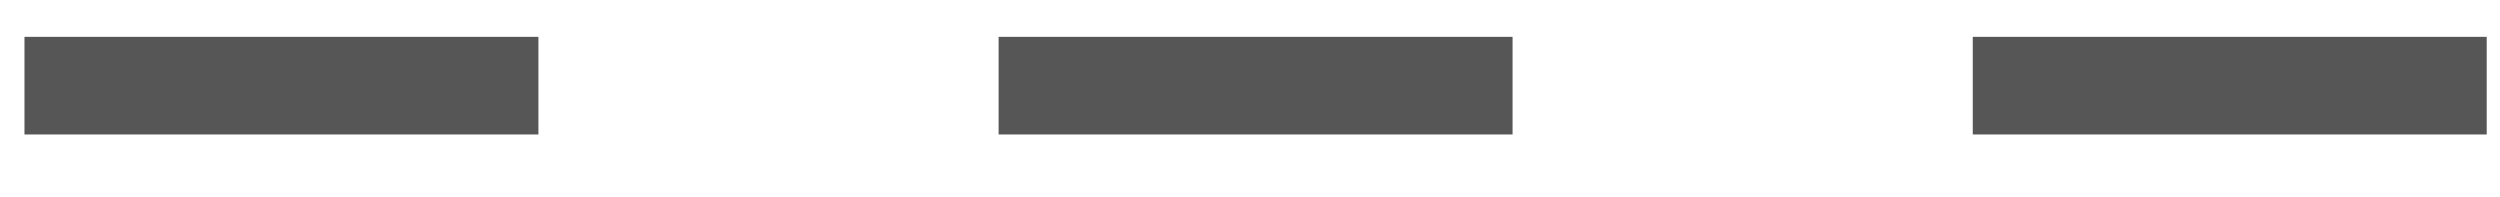 <svg width="38" height="3" viewBox="0 0 38 3" fill="none" xmlns="http://www.w3.org/2000/svg">
<path d="M8.184 0.56V2.044H0.372V0.56H8.184ZM22.991 0.56V2.044H15.179V0.56H22.991ZM37.798 0.56V2.044H29.986V0.56H37.798Z" fill="#565656"/>
</svg>
